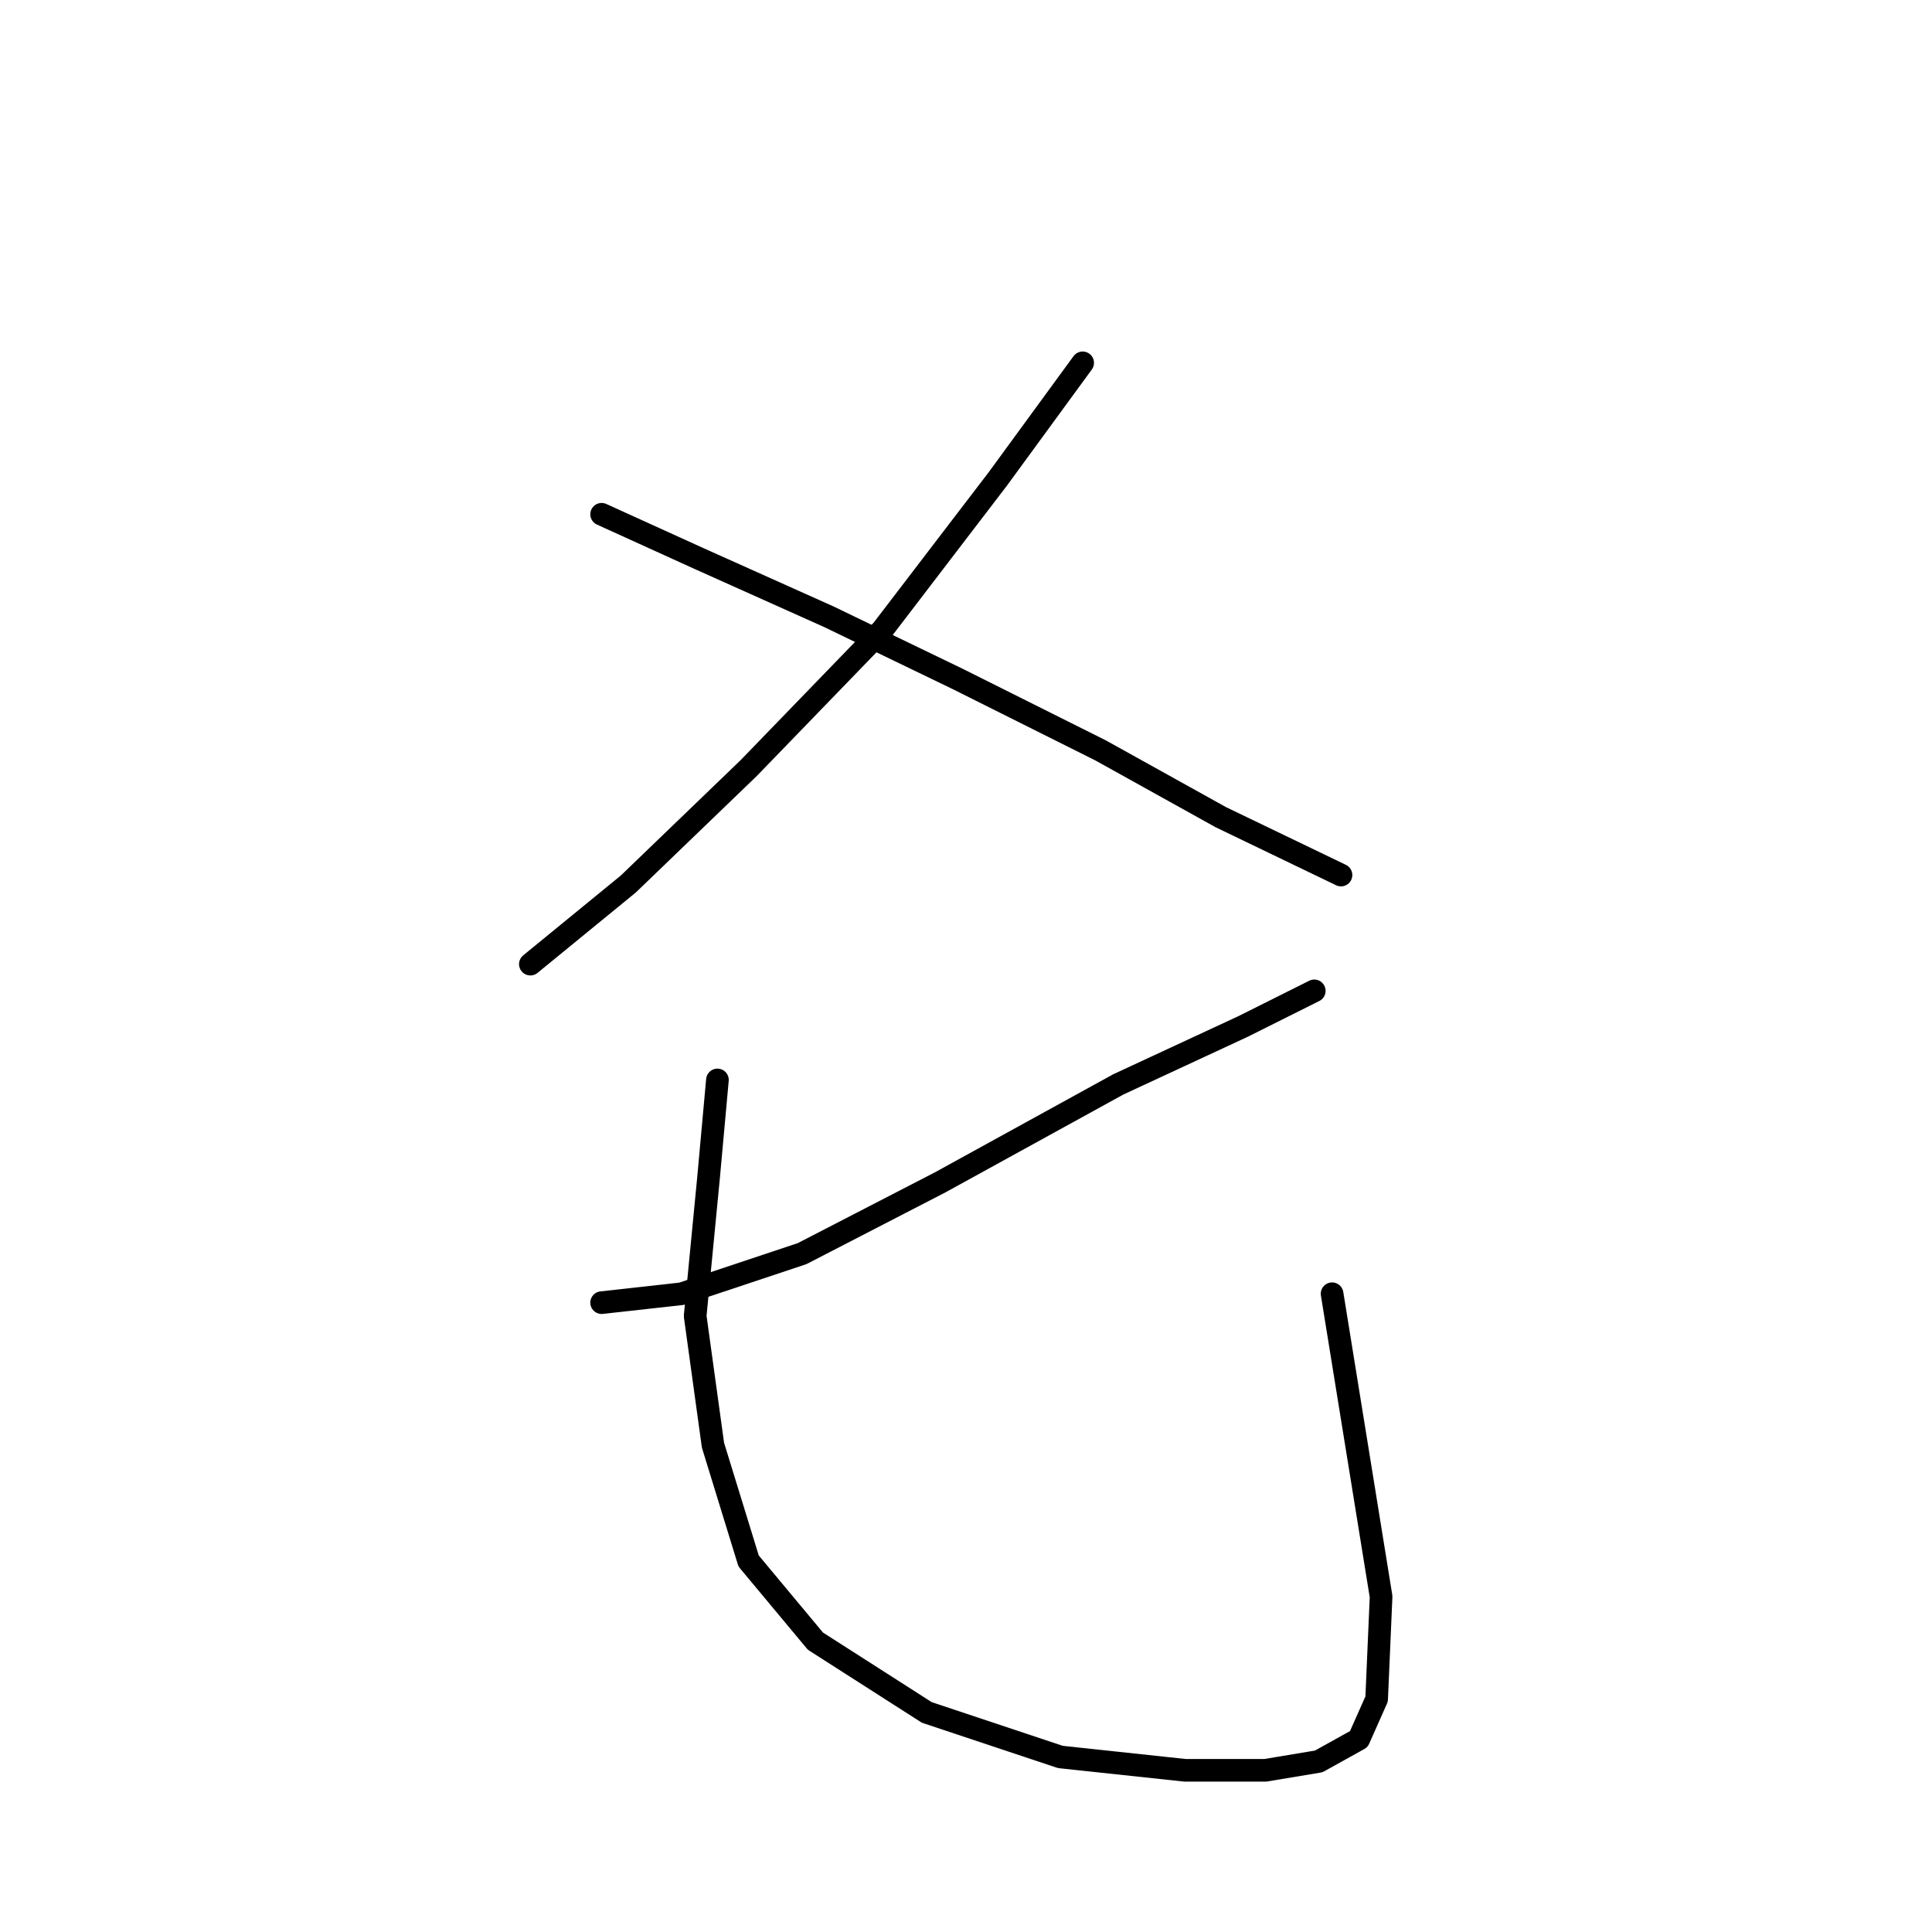 <?xml version="1.0" standalone="no"?>
    <svg width="256" height="256" xmlns="http://www.w3.org/2000/svg" version="1.1">
    <polyline stroke="black" stroke-width="3" stroke-linecap="round" fill="transparent" stroke-linejoin="round" points="143.459 48.078 132.245 63.423 116.9 83.489 99.195 101.785 83.26 117.13 70.276 127.753 70.276 127.753 " />
        <polyline stroke="black" stroke-width="3" stroke-linecap="round" fill="transparent" stroke-linejoin="round" points="79.719 68.144 92.703 74.046 109.818 81.719 126.933 89.981 145.819 99.424 161.754 108.277 177.689 115.949 177.689 115.949 " />
        <polyline stroke="black" stroke-width="3" stroke-linecap="round" fill="transparent" stroke-linejoin="round" points="174.148 131.294 164.705 136.016 148.18 143.688 124.573 156.672 106.277 166.115 90.342 171.427 79.719 172.607 79.719 172.607 " />
        <polyline stroke="black" stroke-width="3" stroke-linecap="round" fill="transparent" stroke-linejoin="round" points="95.063 143.098 93.883 156.082 92.112 174.378 94.473 191.493 99.195 206.838 108.047 217.461 122.802 226.904 140.508 232.806 157.033 234.576 167.656 234.576 174.738 233.396 180.05 230.445 182.411 225.133 183.001 211.559 176.509 171.427 176.509 171.427 " />
        </svg>